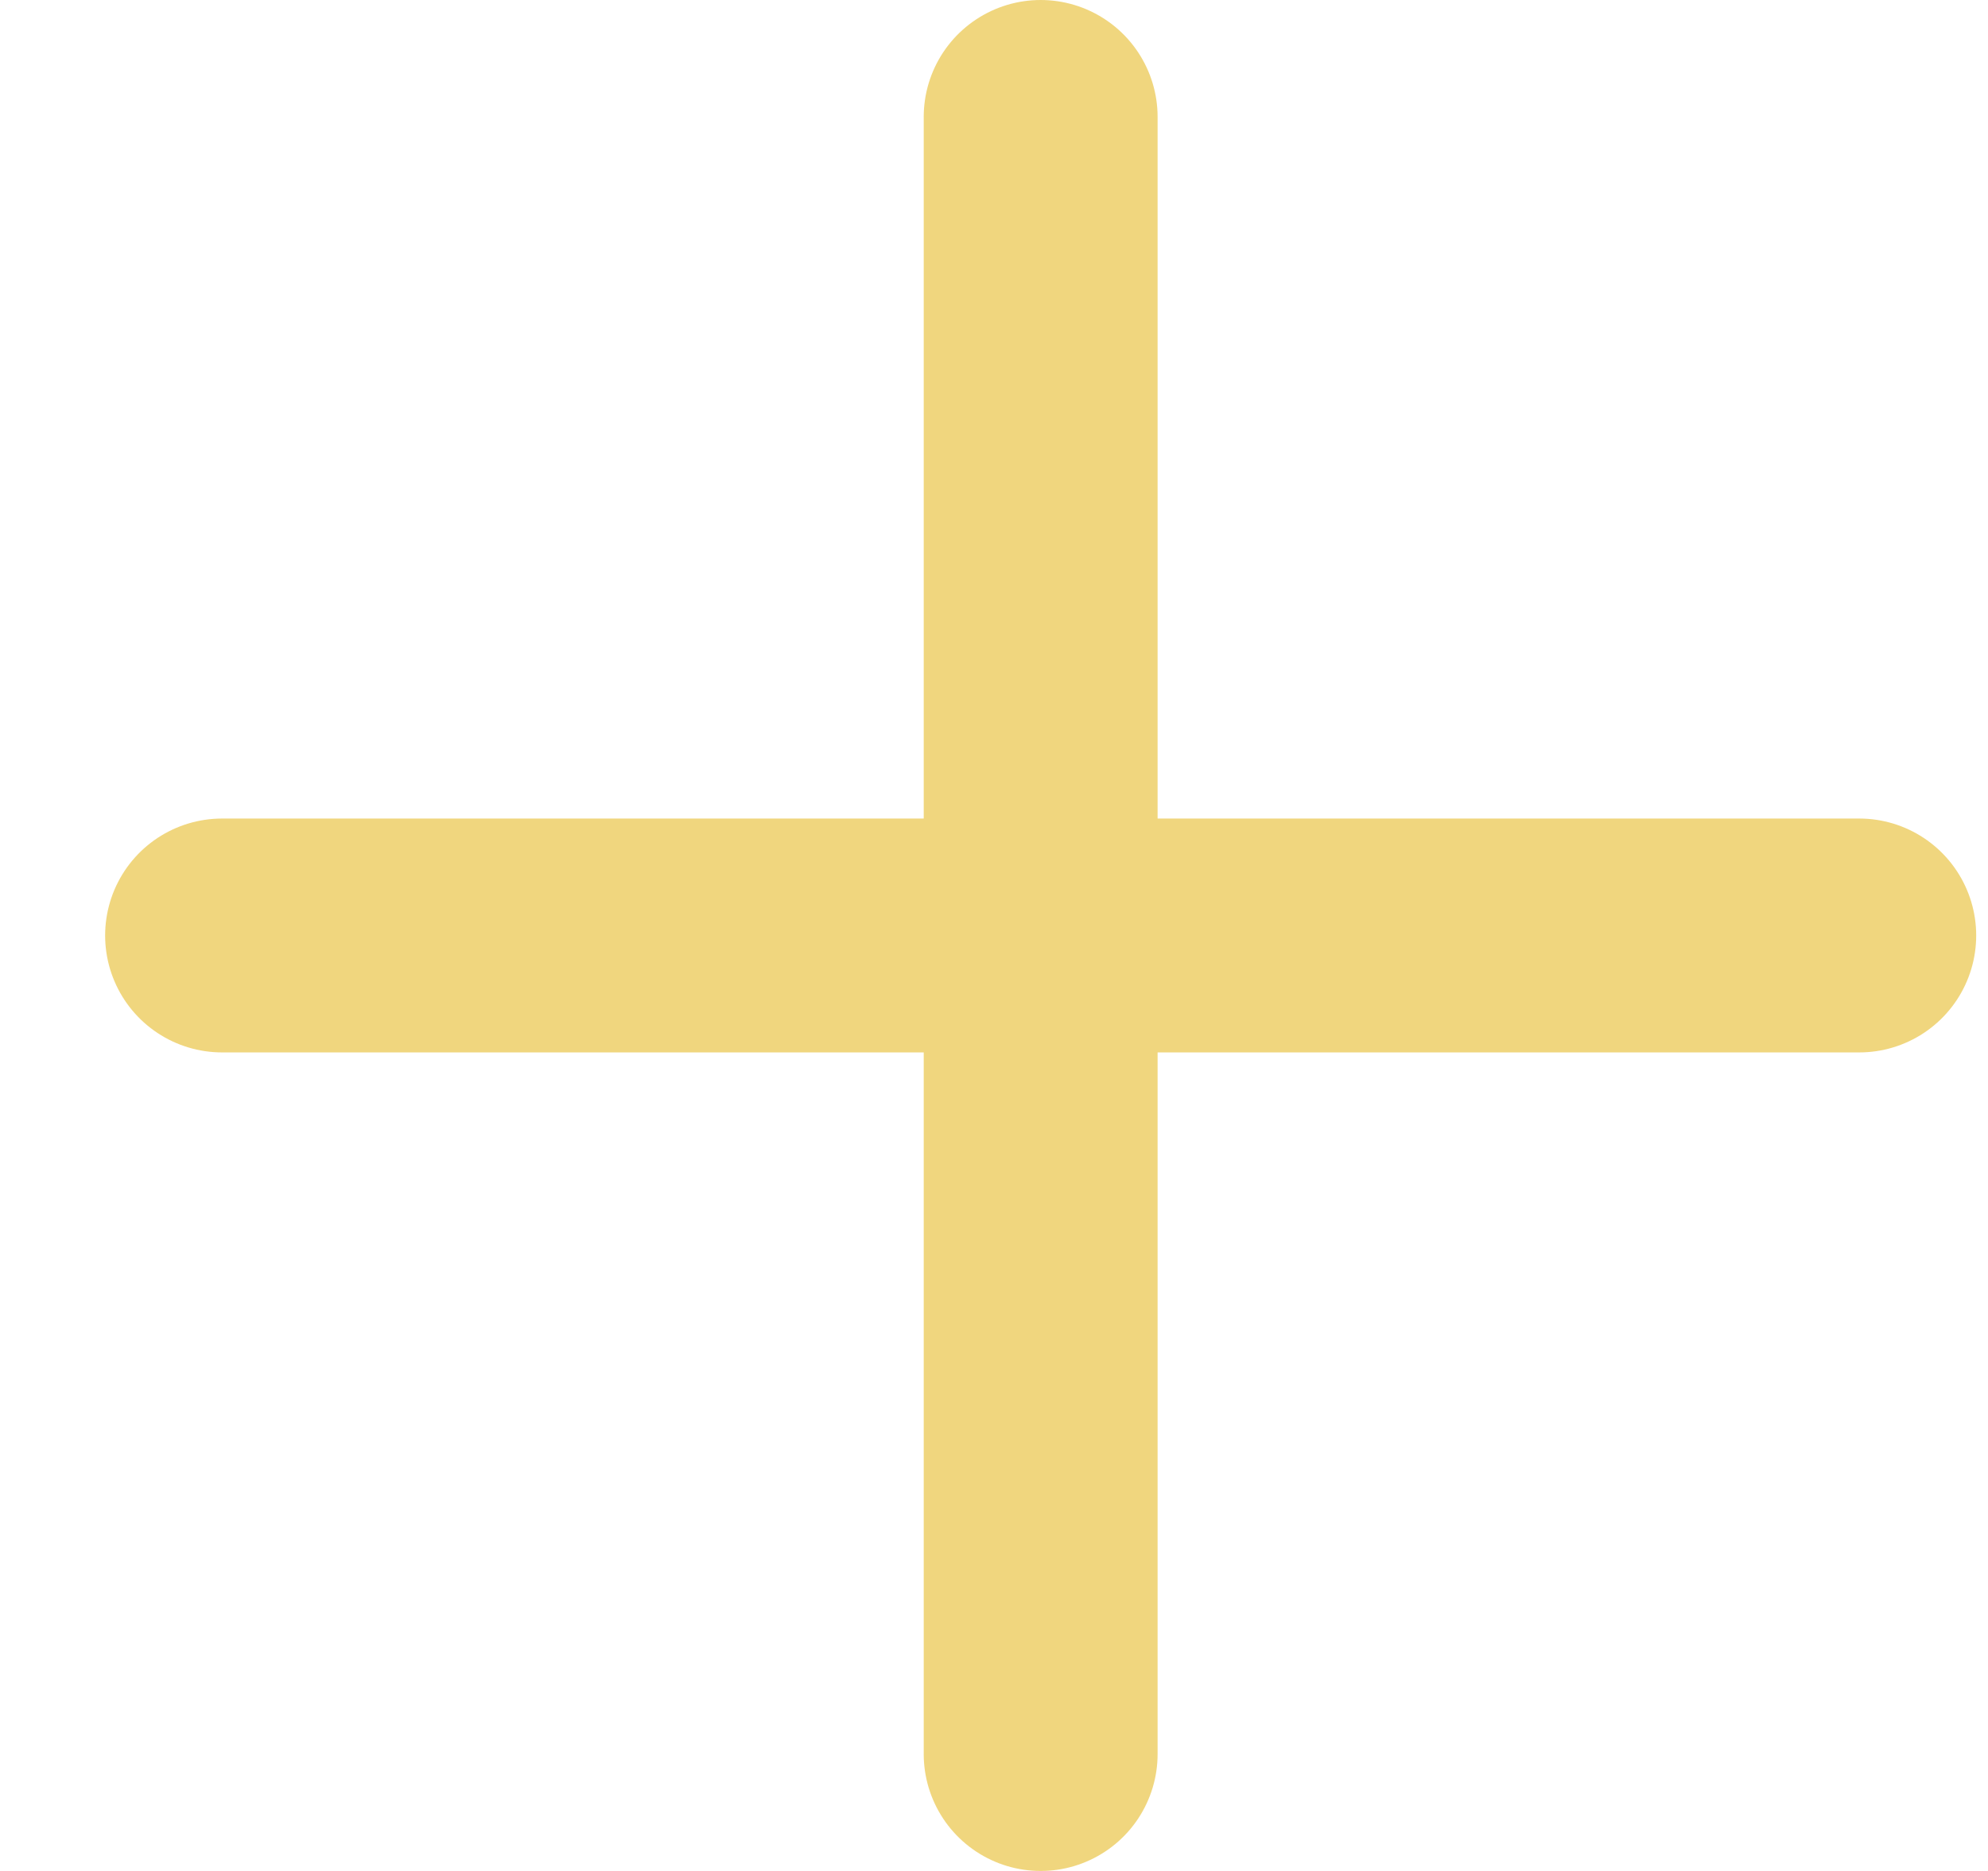 <svg width="17" height="16" viewBox="0 0 17 16" fill="none" xmlns="http://www.w3.org/2000/svg">
<path d="M8.899 1V15M1.899 8H15.899" stroke="#EFD270" stroke-opacity="0.9" stroke-width="2" stroke-linecap="round" stroke-linejoin="round"/>
</svg>
